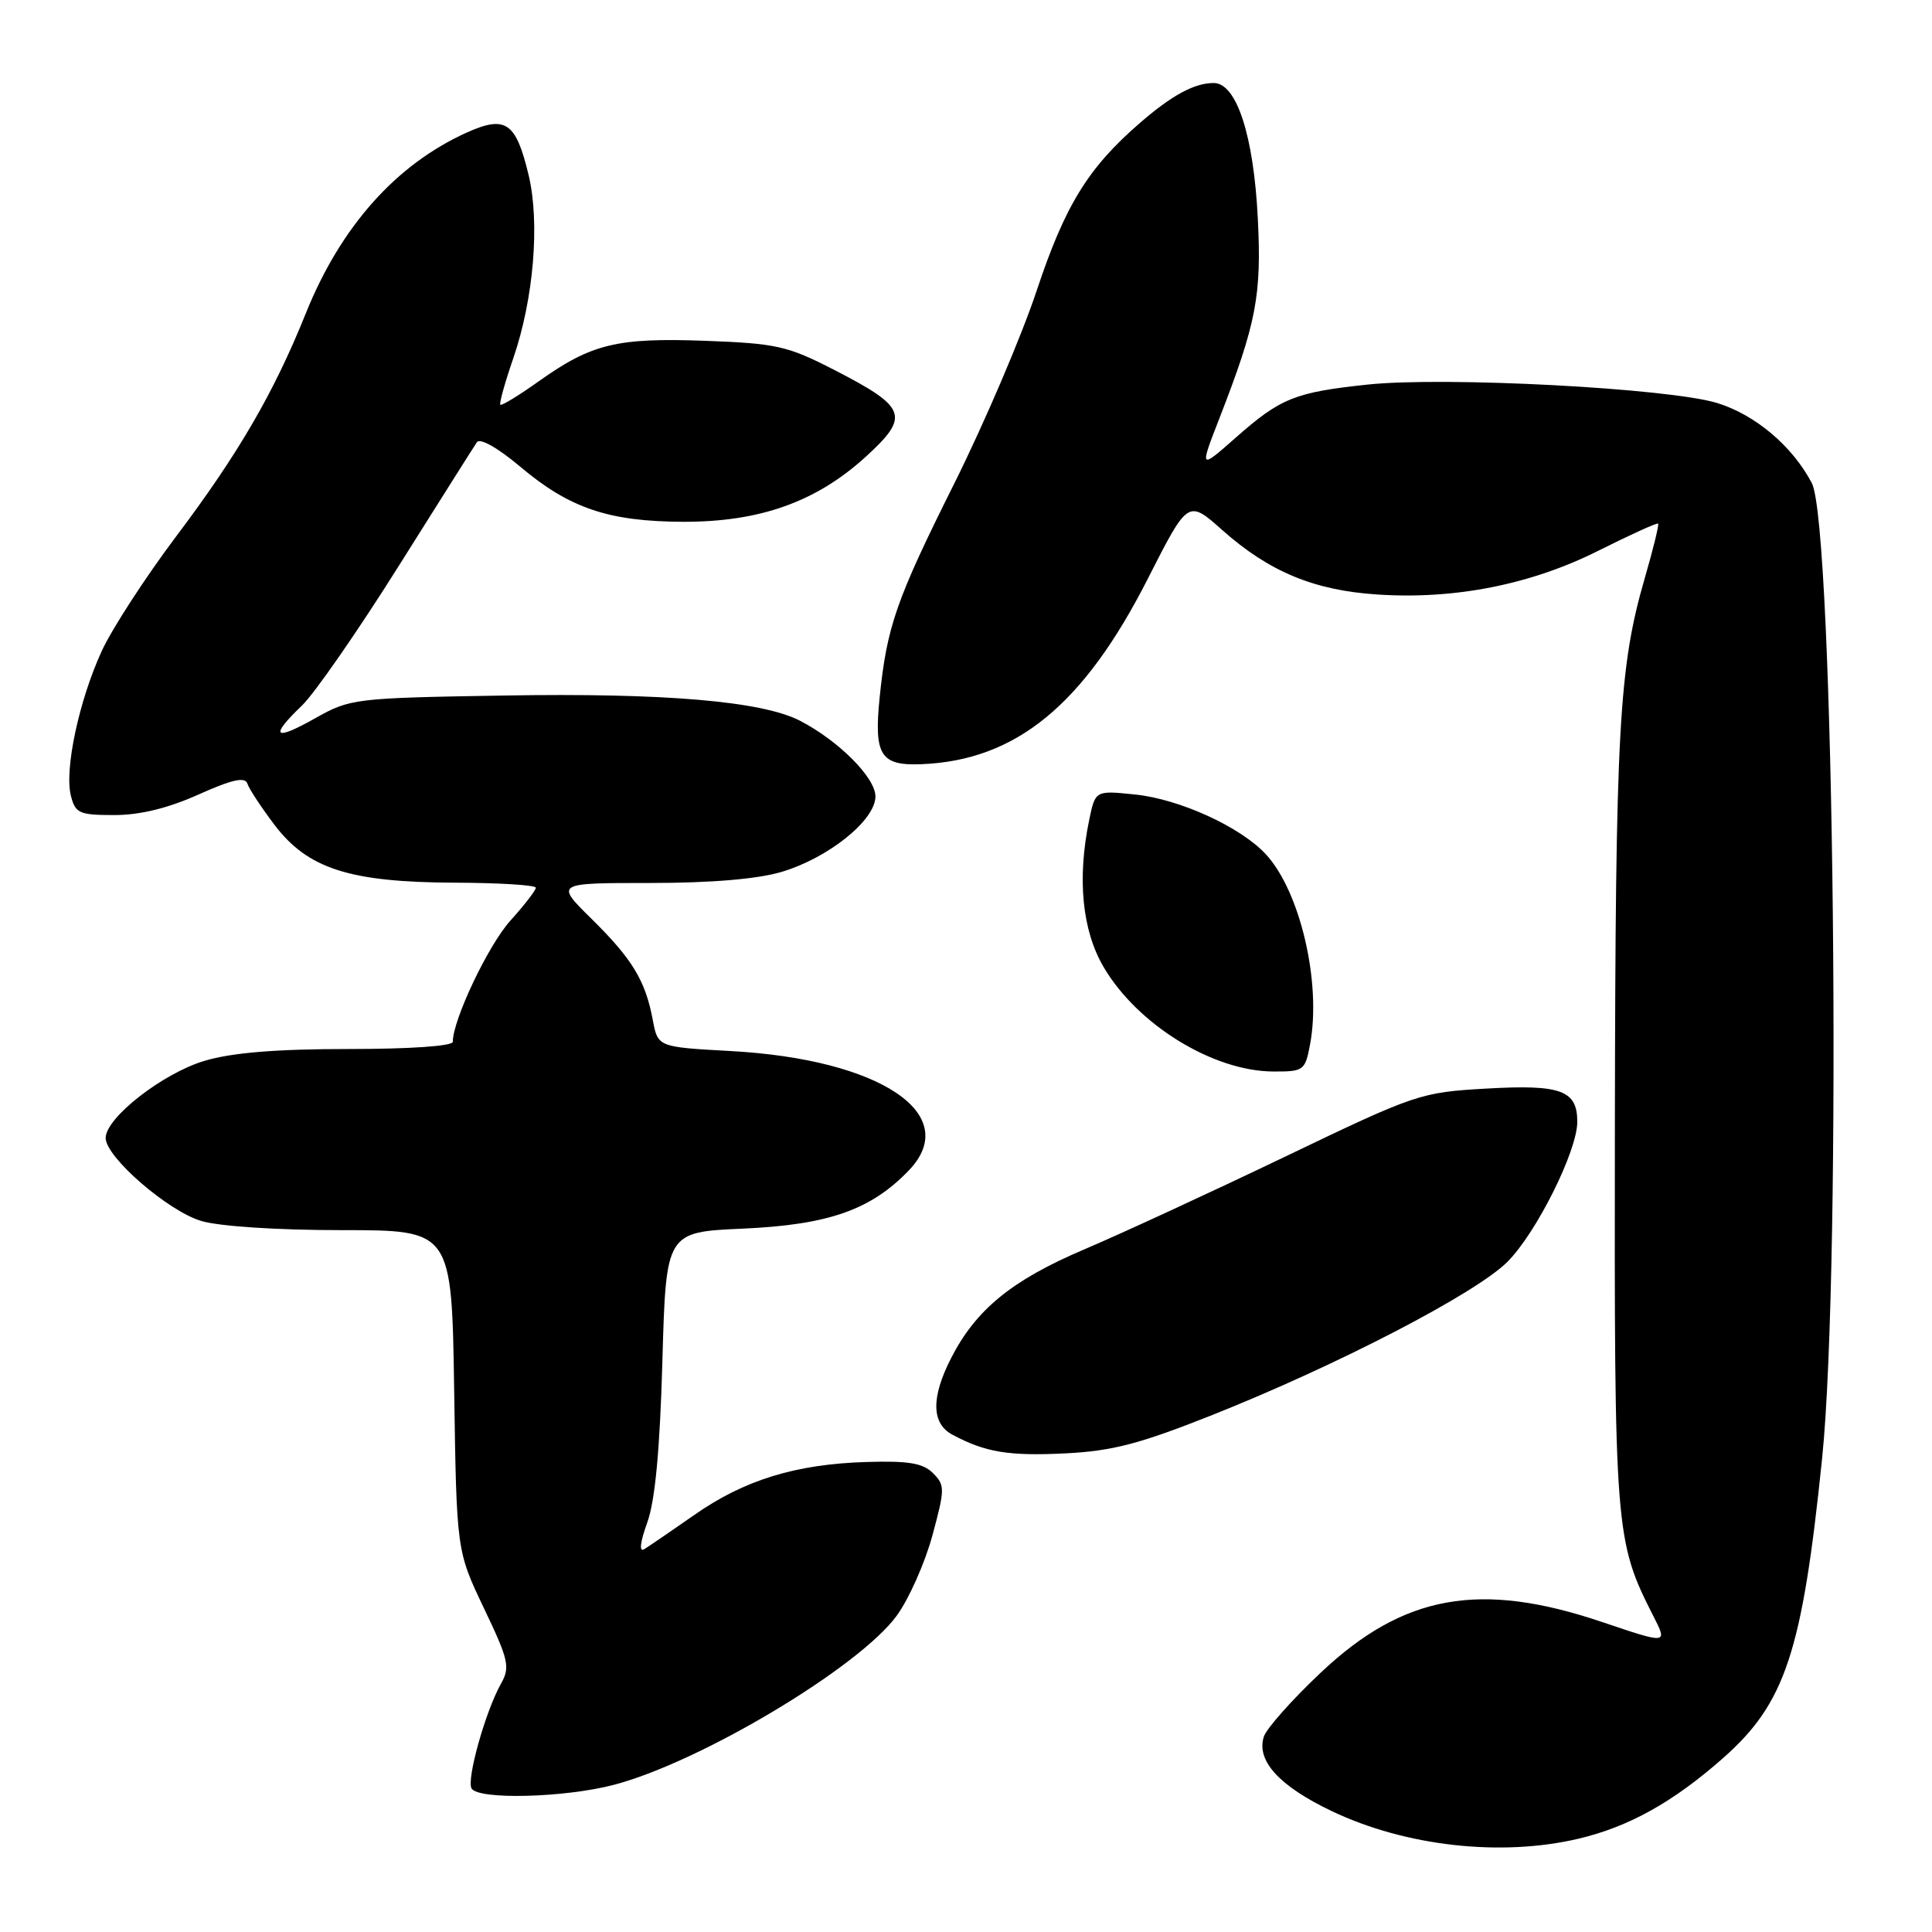 <?xml version="1.0" encoding="UTF-8" standalone="no"?>
<!DOCTYPE svg PUBLIC "-//W3C//DTD SVG 1.1//EN" "http://www.w3.org/Graphics/SVG/1.1/DTD/svg11.dtd" >
<svg xmlns="http://www.w3.org/2000/svg" xmlns:xlink="http://www.w3.org/1999/xlink" version="1.1" viewBox="0 0 256 256">
 <g >
 <path fill="currentColor"
d=" M 209.15 243.64 C 215.81 242.07 221.69 238.80 228.29 232.98 C 236.57 225.68 238.80 218.94 241.44 193.24 C 244.08 167.49 243.04 69.66 240.07 64.00 C 237.50 59.11 232.59 54.96 227.53 53.40 C 221.12 51.44 191.47 49.87 181.20 50.96 C 171.58 51.98 169.67 52.75 163.72 58.01 C 158.93 62.23 158.93 62.23 161.60 55.37 C 166.47 42.84 167.18 39.15 166.67 29.00 C 166.13 17.99 163.86 11.00 160.83 11.00 C 158.25 11.00 155.29 12.61 151.00 16.33 C 144.17 22.25 141.11 27.24 137.37 38.50 C 135.36 44.55 130.44 56.05 126.45 64.06 C 118.72 79.54 117.51 83.01 116.55 92.50 C 115.79 100.08 116.68 101.48 122.09 101.26 C 134.63 100.76 143.59 93.42 152.10 76.67 C 157.42 66.20 157.42 66.20 161.96 70.24 C 168.17 75.76 174.14 78.24 182.57 78.78 C 192.84 79.45 202.91 77.44 211.84 72.95 C 216.03 70.85 219.57 69.24 219.71 69.38 C 219.85 69.52 219.06 72.75 217.95 76.57 C 214.50 88.47 214.06 96.50 213.98 148.73 C 213.90 203.03 213.99 204.15 219.10 214.18 C 220.97 217.86 220.97 217.86 212.30 214.93 C 196.11 209.46 185.98 211.28 175.01 221.63 C 171.20 225.22 167.80 229.05 167.46 230.13 C 166.45 233.31 169.51 236.66 176.44 239.97 C 186.22 244.64 198.87 246.06 209.15 243.64 Z  M 81.30 236.51 C 92.78 233.52 113.89 220.90 118.84 214.06 C 120.46 211.83 122.57 207.06 123.55 203.45 C 125.22 197.29 125.22 196.80 123.63 195.20 C 122.30 193.87 120.38 193.55 114.84 193.72 C 105.44 194.00 98.61 196.10 91.97 200.76 C 88.96 202.86 85.99 204.89 85.37 205.27 C 84.66 205.71 84.81 204.39 85.77 201.73 C 86.81 198.83 87.44 192.10 87.77 180.38 C 88.25 163.25 88.25 163.25 98.45 162.80 C 109.78 162.29 115.41 160.32 120.44 155.07 C 127.54 147.65 116.66 140.36 96.84 139.27 C 87.17 138.74 87.17 138.74 86.50 135.16 C 85.52 129.93 83.79 127.08 78.38 121.75 C 73.56 117.00 73.56 117.00 86.10 117.00 C 94.23 117.00 100.37 116.48 103.57 115.53 C 109.79 113.67 116.00 108.68 116.00 105.53 C 116.00 103.04 111.12 98.15 106.00 95.50 C 100.98 92.91 88.07 91.80 66.81 92.16 C 46.93 92.49 46.40 92.56 41.75 95.18 C 36.30 98.25 35.67 97.65 40.01 93.49 C 41.66 91.91 47.40 83.64 52.76 75.11 C 58.12 66.59 62.81 59.15 63.19 58.60 C 63.59 58.00 65.94 59.32 68.91 61.82 C 75.46 67.35 80.64 69.10 90.50 69.14 C 100.67 69.17 108.15 66.51 114.72 60.52 C 120.61 55.14 120.19 53.98 110.55 49.02 C 104.37 45.84 102.90 45.51 93.49 45.16 C 81.77 44.73 78.40 45.54 71.42 50.50 C 68.77 52.39 66.46 53.80 66.30 53.63 C 66.13 53.46 66.90 50.70 68.01 47.48 C 70.72 39.60 71.56 29.51 70.04 23.18 C 68.36 16.18 67.00 15.25 61.86 17.56 C 52.48 21.79 45.15 30.02 40.53 41.50 C 36.30 52.03 31.60 60.11 23.36 71.05 C 19.27 76.49 14.81 83.35 13.46 86.31 C 10.46 92.87 8.52 101.96 9.39 105.43 C 9.98 107.77 10.50 108.00 15.14 108.00 C 18.55 108.00 22.27 107.09 26.30 105.28 C 30.76 103.28 32.47 102.90 32.78 103.84 C 33.01 104.54 34.63 107.00 36.38 109.31 C 40.79 115.12 46.34 116.90 60.25 116.96 C 66.16 116.98 71.00 117.28 71.00 117.63 C 71.00 117.97 69.48 119.94 67.62 122.00 C 64.70 125.23 60.00 135.13 60.00 138.04 C 60.00 138.61 54.37 139.00 46.18 139.00 C 36.59 139.00 30.76 139.48 27.12 140.56 C 21.58 142.20 14.00 148.11 14.00 150.79 C 14.00 153.31 22.23 160.45 26.65 161.78 C 29.06 162.50 36.71 163.00 45.29 163.00 C 59.86 163.00 59.86 163.00 60.18 184.25 C 60.50 205.50 60.50 205.50 64.12 213.09 C 67.40 219.95 67.62 220.90 66.39 223.09 C 64.33 226.73 61.78 235.84 62.49 236.99 C 63.43 238.50 74.77 238.21 81.30 236.51 Z  M 160.65 187.49 C 177.30 180.86 195.55 171.39 199.74 167.20 C 203.59 163.35 209.00 152.50 209.00 148.64 C 209.00 144.47 206.83 143.68 197.00 144.24 C 188.21 144.74 187.66 144.92 170.27 153.27 C 160.49 157.96 148.50 163.50 143.60 165.58 C 134.07 169.64 129.29 173.54 126.01 179.99 C 123.36 185.18 123.42 188.62 126.19 190.10 C 130.56 192.44 133.64 192.95 141.15 192.58 C 147.38 192.27 151.00 191.33 160.65 187.49 Z  M 173.59 138.39 C 175.12 130.24 172.28 118.07 167.70 113.16 C 164.33 109.55 156.31 105.89 150.43 105.28 C 145.14 104.73 145.14 104.73 144.33 108.62 C 142.71 116.41 143.38 123.27 146.23 128.13 C 150.71 135.77 160.72 141.94 168.70 141.98 C 172.75 142.00 172.94 141.86 173.59 138.39 Z "/>
</g>
</svg>